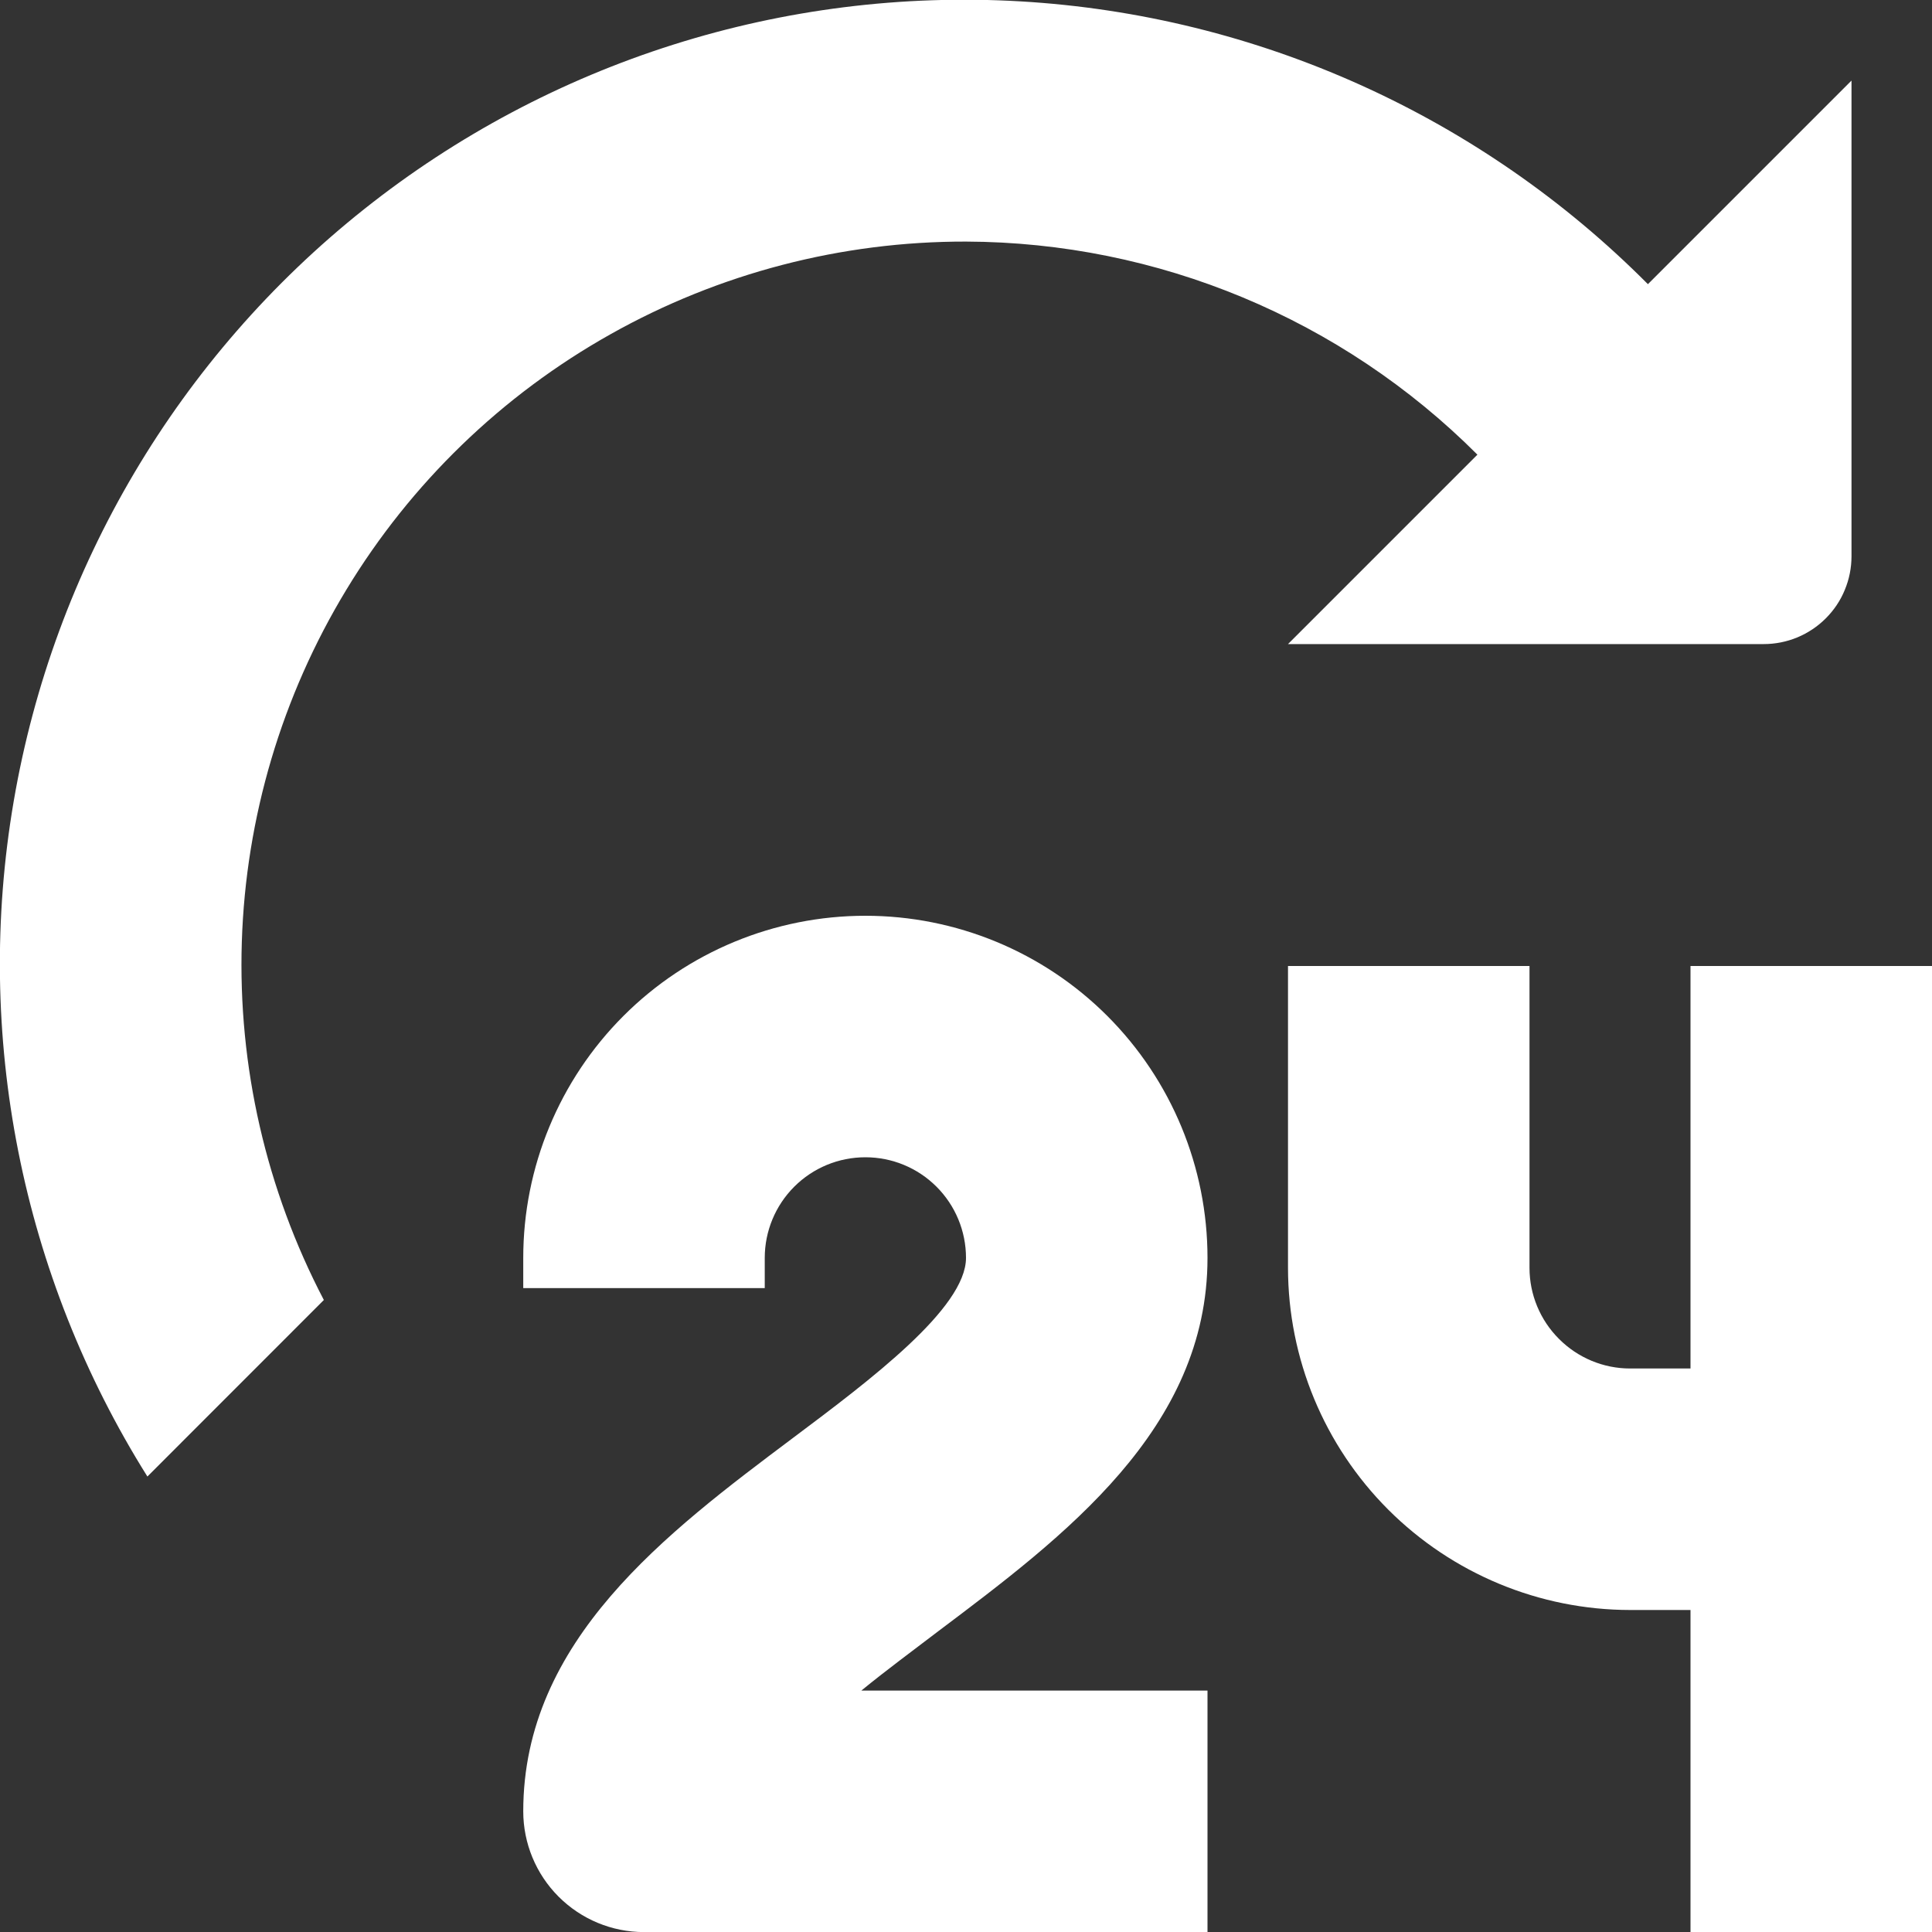 <svg width="24" height="24" viewBox="0 0 24 24" fill="none" xmlns="http://www.w3.org/2000/svg">
<rect x="0" y="0" width="24" height="24" fill="#333333" stroke="none"/>
<g clip-path="url(#clip0_4_108)">
<path d="M15 15.626C15 14.498 14.552 13.417 13.755 12.62C12.958 11.823 11.877 11.376 10.75 11.376C9.623 11.376 8.542 11.823 7.745 12.62C6.948 13.417 6.5 14.498 6.5 15.626V16.001H9.5V15.626C9.5 15.294 9.632 14.976 9.866 14.742C10.101 14.507 10.418 14.376 10.75 14.376C11.082 14.376 11.399 14.507 11.634 14.742C11.868 14.976 12 15.294 12 15.626C12 16.251 10.808 17.145 9.85 17.863C8.28 19.041 6.5 20.376 6.5 22.501C6.5 22.898 6.658 23.28 6.939 23.561C7.221 23.843 7.602 24.001 8 24.001H15V21.001H10.7C11.01 20.747 11.345 20.501 11.655 20.264C13.22 19.086 15 17.751 15 15.626Z" fill="white"/>
<path d="M21 12V17H20.25C19.919 17 19.601 16.868 19.367 16.633C19.132 16.399 19 16.081 19 15.75V12H16V15.75C16.001 16.877 16.449 17.957 17.246 18.754C18.043 19.55 19.123 19.999 20.25 20H21V24H24V12H21Z" fill="white"/>
<path d="M20.471 3.53C18.393 1.44 15.618 0.189 12.676 0.017C9.734 -0.155 6.832 0.764 4.525 2.597C2.218 4.43 0.667 7.05 0.17 9.955C-0.327 12.86 0.265 15.845 1.831 18.342L4.023 16.149C3.306 14.778 2.955 13.246 3.004 11.7C3.053 10.154 3.501 8.647 4.303 7.325C5.105 6.002 6.235 4.909 7.584 4.152C8.932 3.394 10.453 2.998 12 3.001C14.384 3.009 16.668 3.961 18.353 5.648L16 8.001H21.909C22.052 8.001 22.194 7.973 22.327 7.918C22.459 7.863 22.579 7.783 22.681 7.681C22.782 7.58 22.863 7.46 22.917 7.327C22.972 7.195 23 7.053 23 6.91V1.001L20.471 3.53Z" fill="white"/>
</g>
<defs>
<clipPath id="clip0_4_108">
<rect width="24" height="24" fill="white"/>
</clipPath>
</defs>
</svg>
